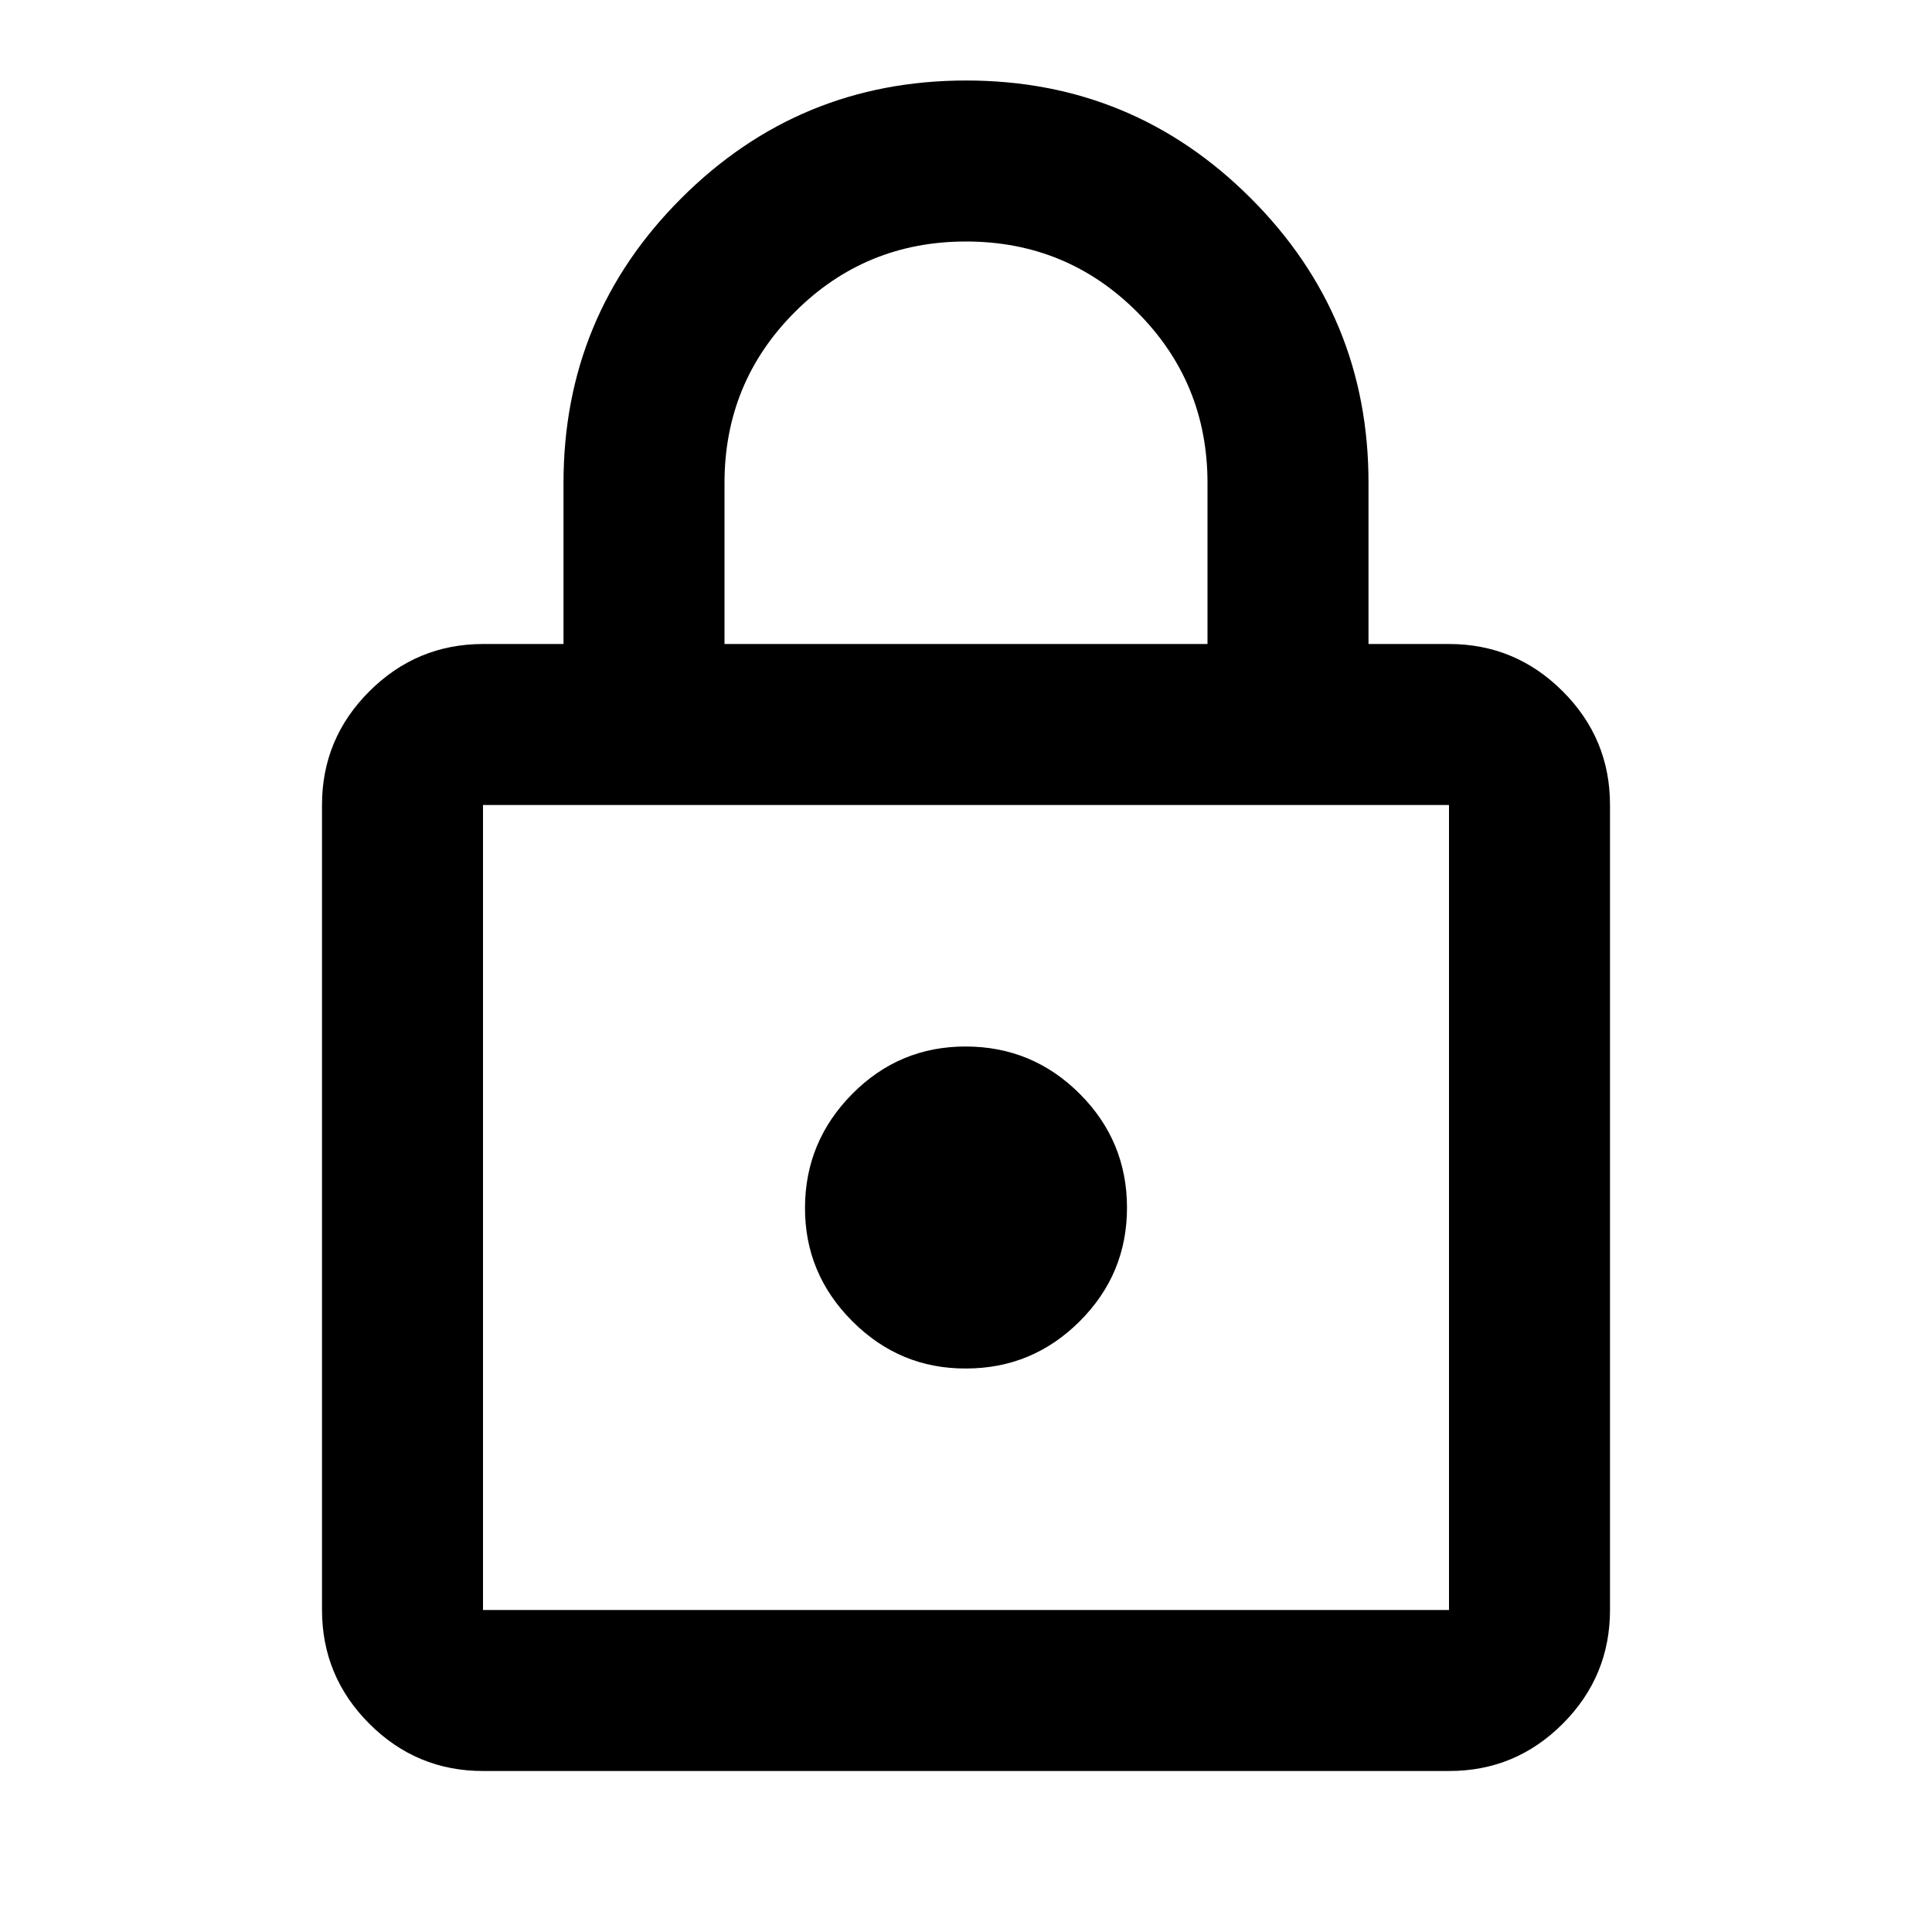 <svg xmlns="http://www.w3.org/2000/svg" viewBox="0 0 24 24" width="24" height="24"><path fill="currentColor" d="M6 22q-.825 0-1.412-.587T4 20V10q0-.825.588-1.412T6 8h1V6q0-2.075 1.463-3.537T12 1t3.538 1.463T17 6v2h1q.825 0 1.413.588T20 10v10q0 .825-.587 1.413T18 22zm0-2h12V10H6zm6-3q.825 0 1.413-.587T14 15t-.587-1.412T12 13t-1.412.588T10 15t.588 1.413T12 17M9 8h6V6q0-1.25-.875-2.125T12 3t-2.125.875T9 6zM6 20V10z"/></svg>